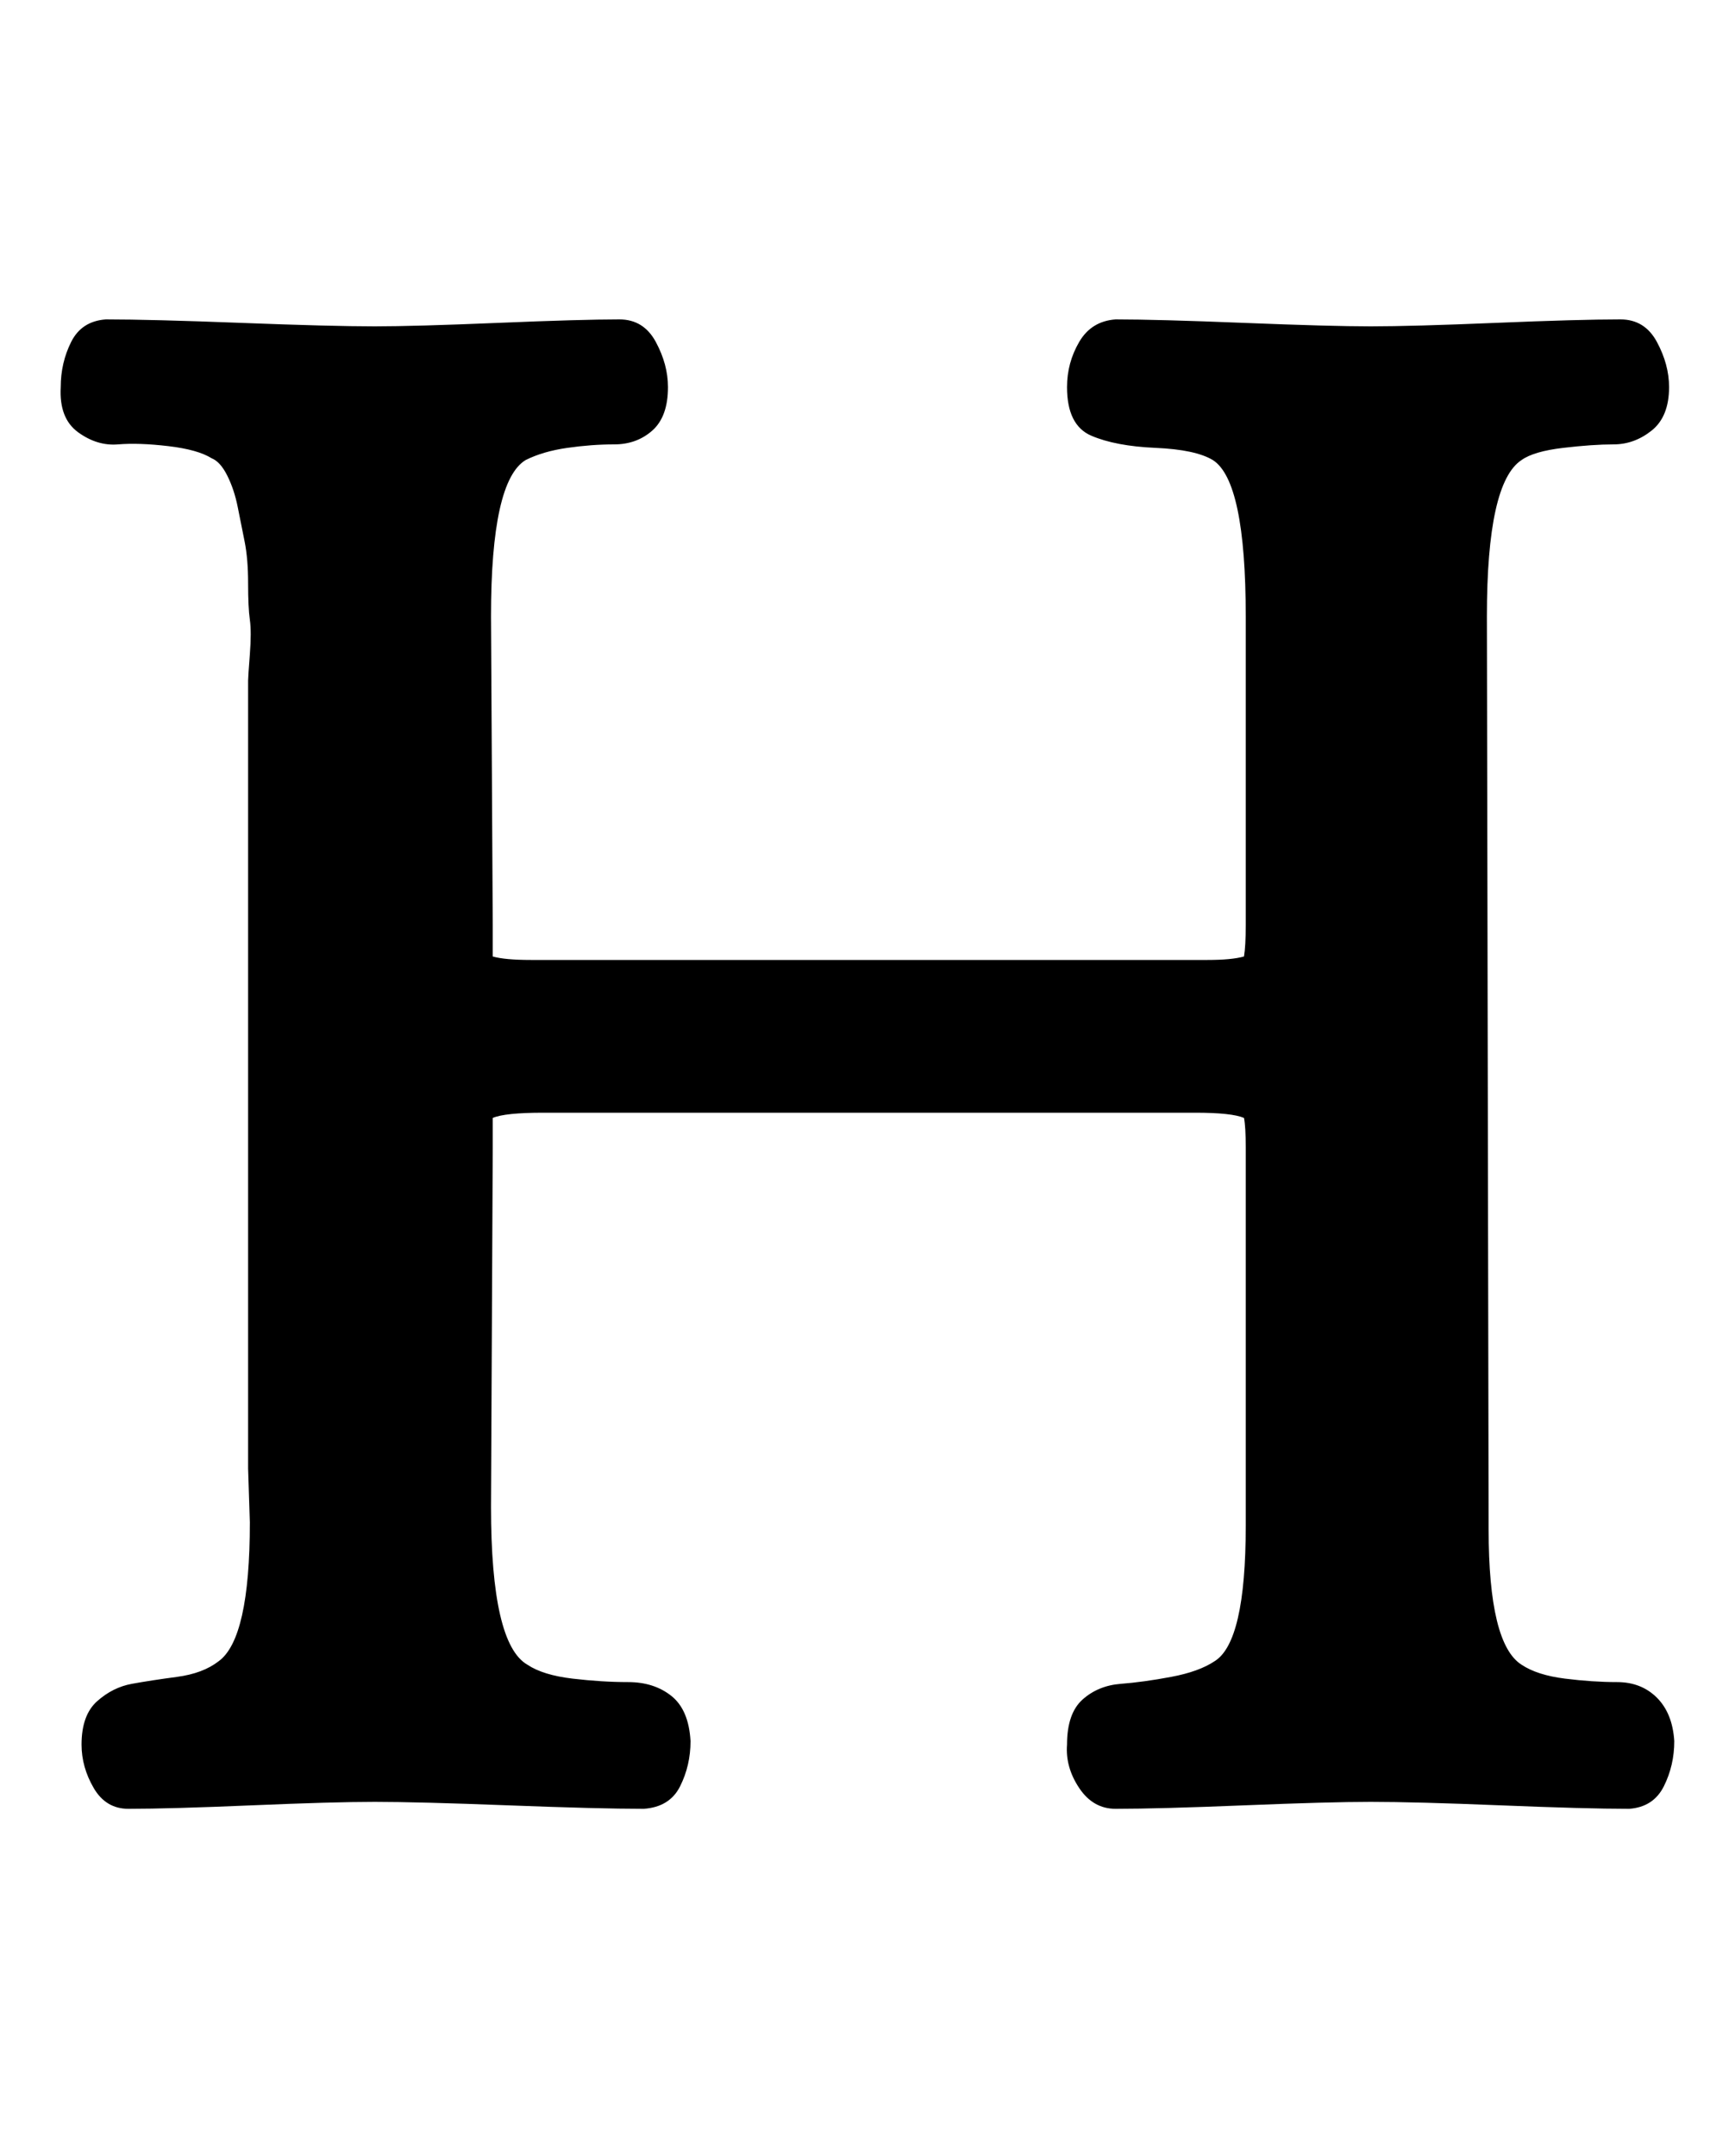 <svg viewBox="0 0 1000 1242.132" xmlns="http://www.w3.org/2000/svg"><path d="M939 1042q-25 0-74-2t-75-2q-24 0-73 2t-74 2q-13 0-21-12t-7-25q0-18 9-26t22-9 29-4 25-9q18-11 18-78V661q0-12-1-17-7-3-28-3H313q-22 0-29 3v17l-1 207q0 79 21 91 9 6 26 8t32 2 25 8 11 26q0 14-6 26t-21 13q-26 0-78-2t-77-2q-24 0-71 2t-71 2q-13 0-20-12t-7-25q0-17 9-25t20-10 26-4 24-9q18-13 18-80l-1-31V392q0-2 1-15t0-20-1-21-2-24-4-20-6-18-9-10q-8-5-25-7t-29-1-23-7-10-26q0-14 6-26t20-13q26 0 78 2t77 2q23 0 71-2t70-2q14 0 21 13t7 26q0 17-9 25t-22 8-27 2-24 7q-20 12-20 90l1 178v18q7 2 22 2h390q14 0 21-2 1-6 1-18V355q0-78-19-90-10-6-33-7t-37-7-14-28q0-14 7-26t21-13q24 0 74 2t73 2q24 0 72-2t72-2q14 0 21 13t7 26q0 17-10 25t-22 8-29 2-24 7q-20 13-20 90l1 526q0 66 19 78 9 6 25 8t30 2 23 9 10 25q0 14-6 26t-20 13z"/></svg>
